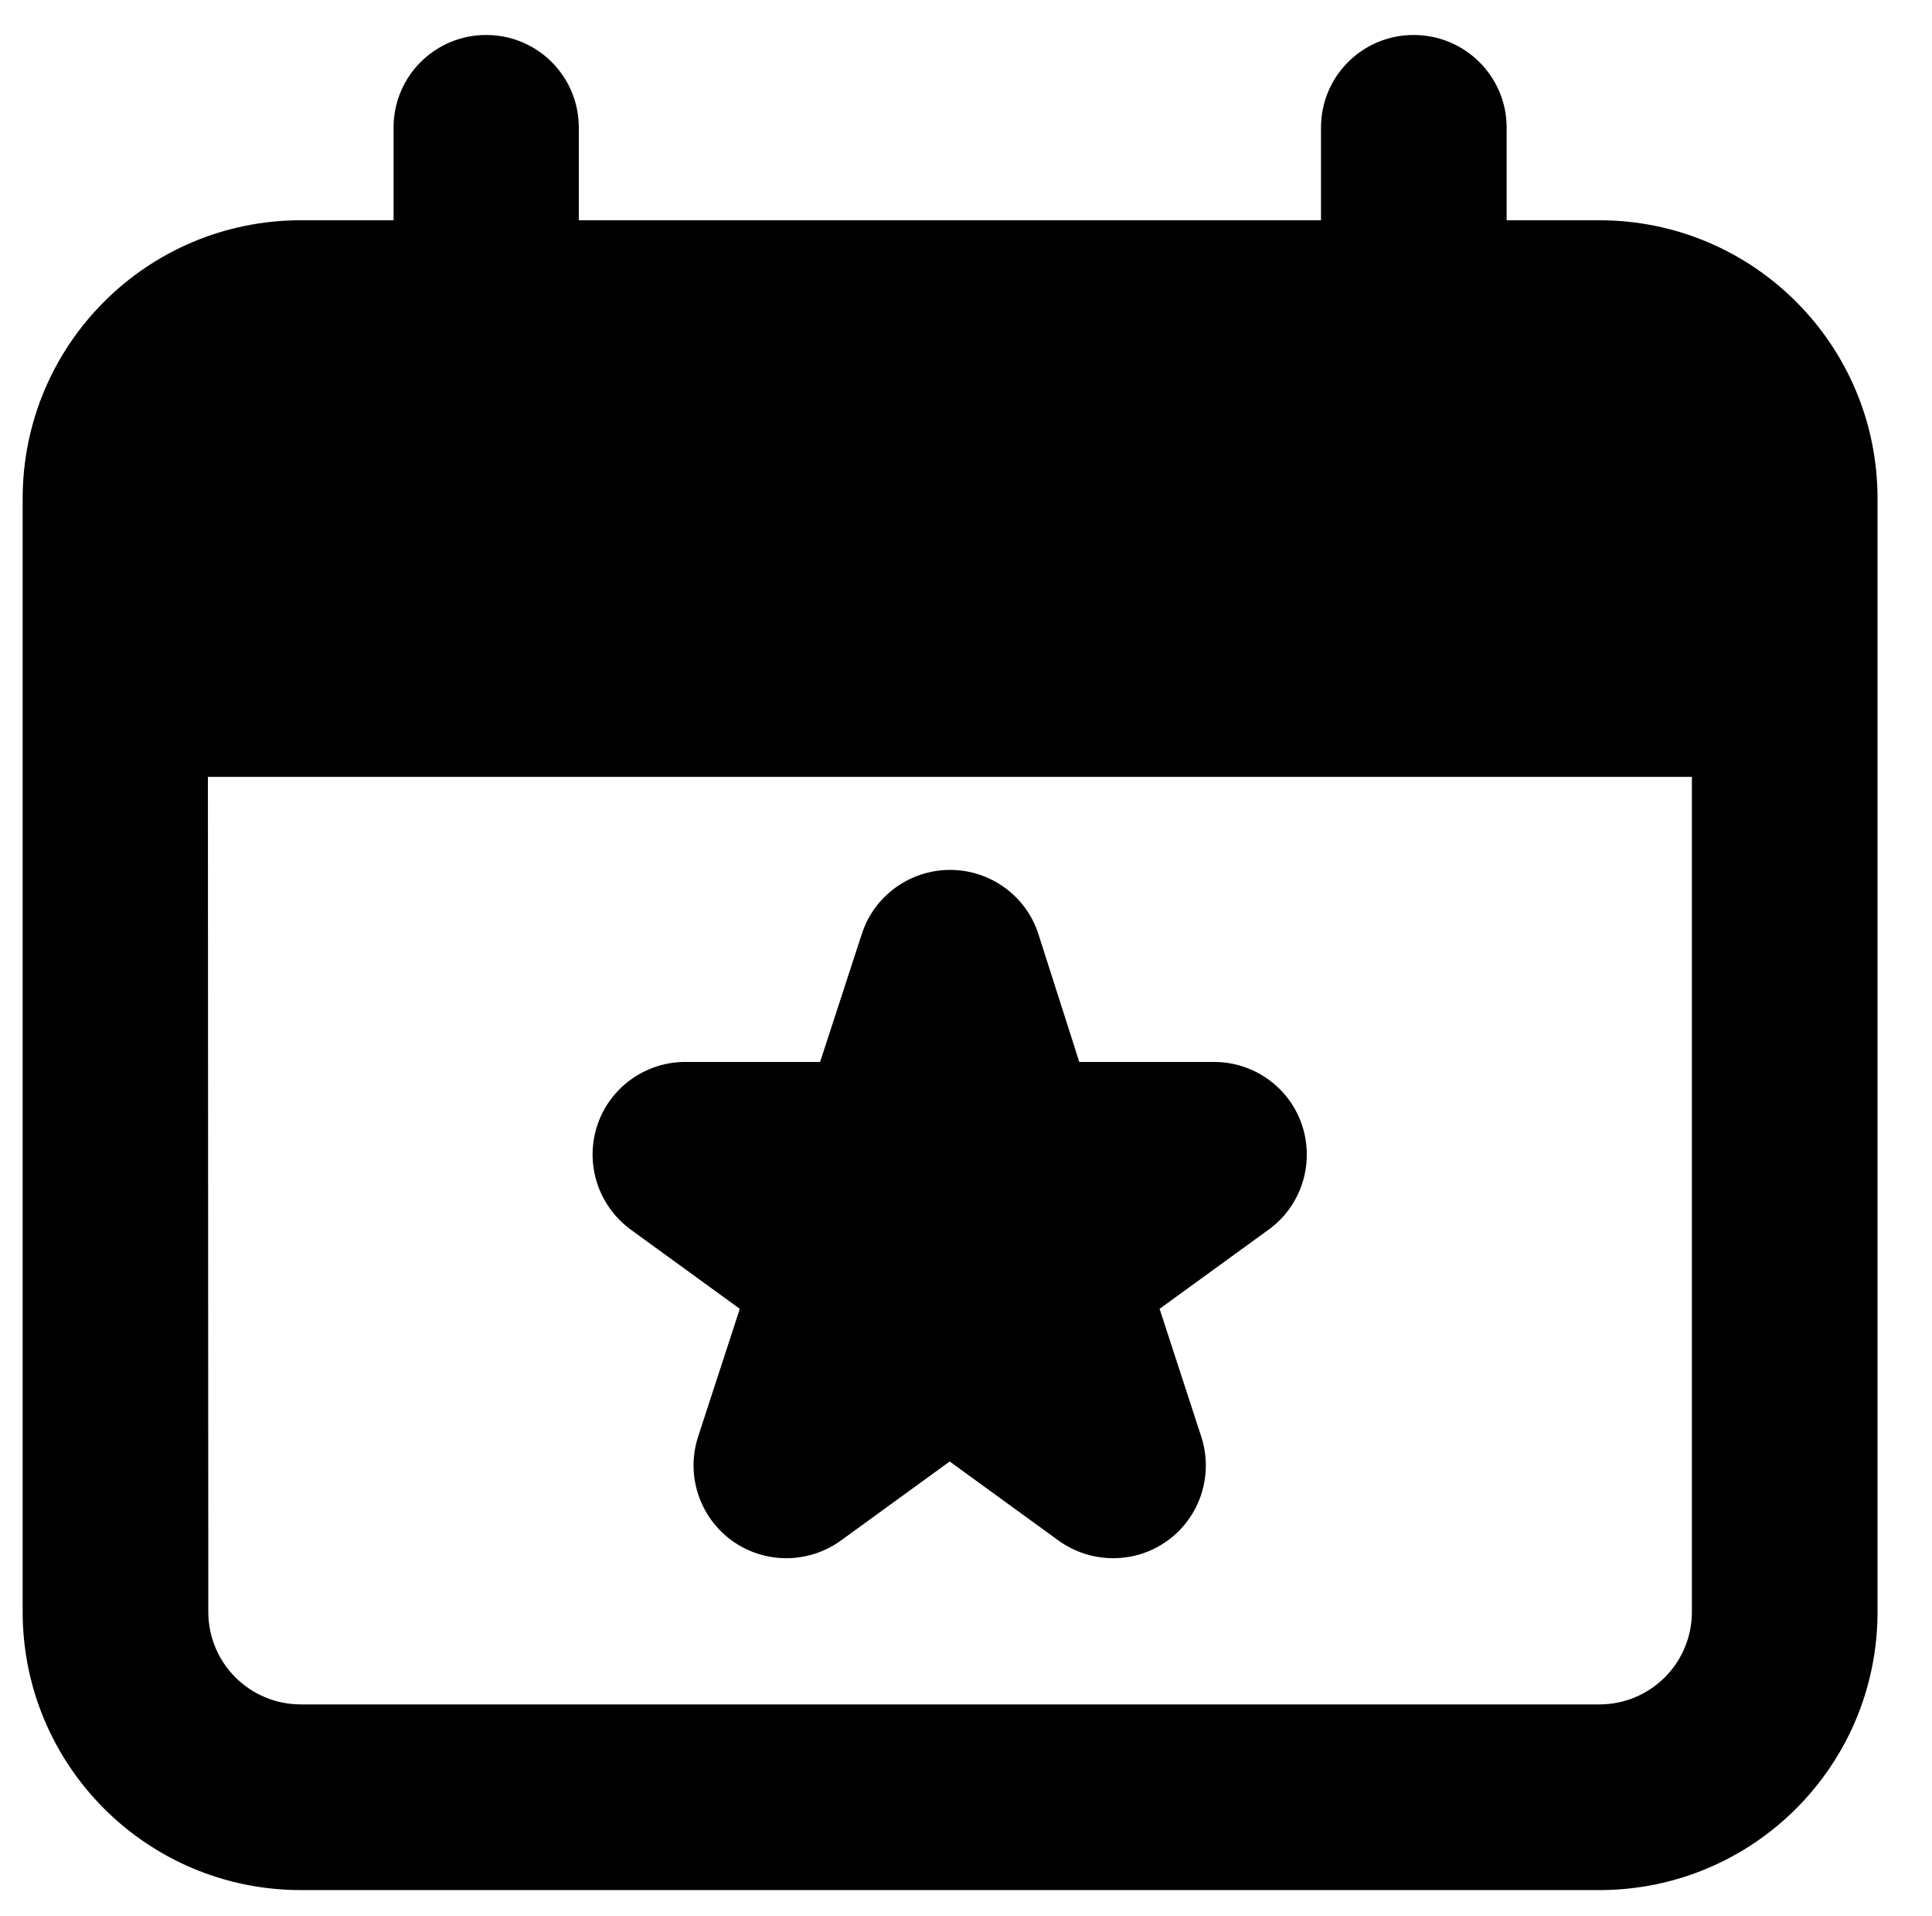 <?xml version="1.0" encoding="utf-8"?>
<!-- Generator: Adobe Illustrator 25.1.0, SVG Export Plug-In . SVG Version: 6.00 Build 0)  -->
<svg version="1.1" id="Layer_1" xmlns="http://www.w3.org/2000/svg" xmlns:xlink="http://www.w3.org/1999/xlink" x="0px" y="0px"
	 viewBox="0 0 486 482" style="enable-background:new 0 0 486 482;" xml:space="preserve">
<style type="text/css">
	.st0{fill-rule:evenodd;clip-rule:evenodd;}
</style>
<g>
	<path d="M261.2,234.9c-3.1-9.6-12.1-16.1-22.2-16.1s-19.1,6.5-22.2,16.1l-10.5,32.2h-33.9c-10.1,0-19.1,6.5-22.2,16.1
		c-3.1,9.6,0.3,20.1,8.5,26.1l27.4,19.9l-10.5,32.2c-3.1,9.6,0.3,20.1,8.5,26.1c8.2,5.9,19.2,5.9,27.4,0l27.4-19.9l27.4,19.9
		c8.2,5.9,19.3,5.9,27.4,0c8.2-5.9,11.6-16.5,8.5-26.1l-10.5-32.2l27.4-19.9c8.2-5.9,11.6-16.5,8.5-26.1
		c-3.1-9.6-12.1-16.1-22.2-16.1h-33.9L261.2,234.9z"/>
	<path class="st0" d="M122.3,8.8c12.9,0,23.3,10.4,23.3,23.3v23.3h186.7V32.1c0-12.9,10.4-23.3,23.3-23.3S379,19.2,379,32.1v23.3
		h23.3c38.7,0,70,31.3,70,70v280c0,38.7-31.3,70-70,70H75.7c-38.7,0-70-31.3-70-70v-280c0-38.7,31.3-70,70-70H99V32.1
		C99,19.2,109.4,8.8,122.3,8.8L122.3,8.8z M52.3,195.4h373.3v210c0,12.9-10.4,23.3-23.3,23.3H75.7c-12.9,0-23.3-10.4-23.3-23.3
		L52.3,195.4z"/>
</g>
</svg>

